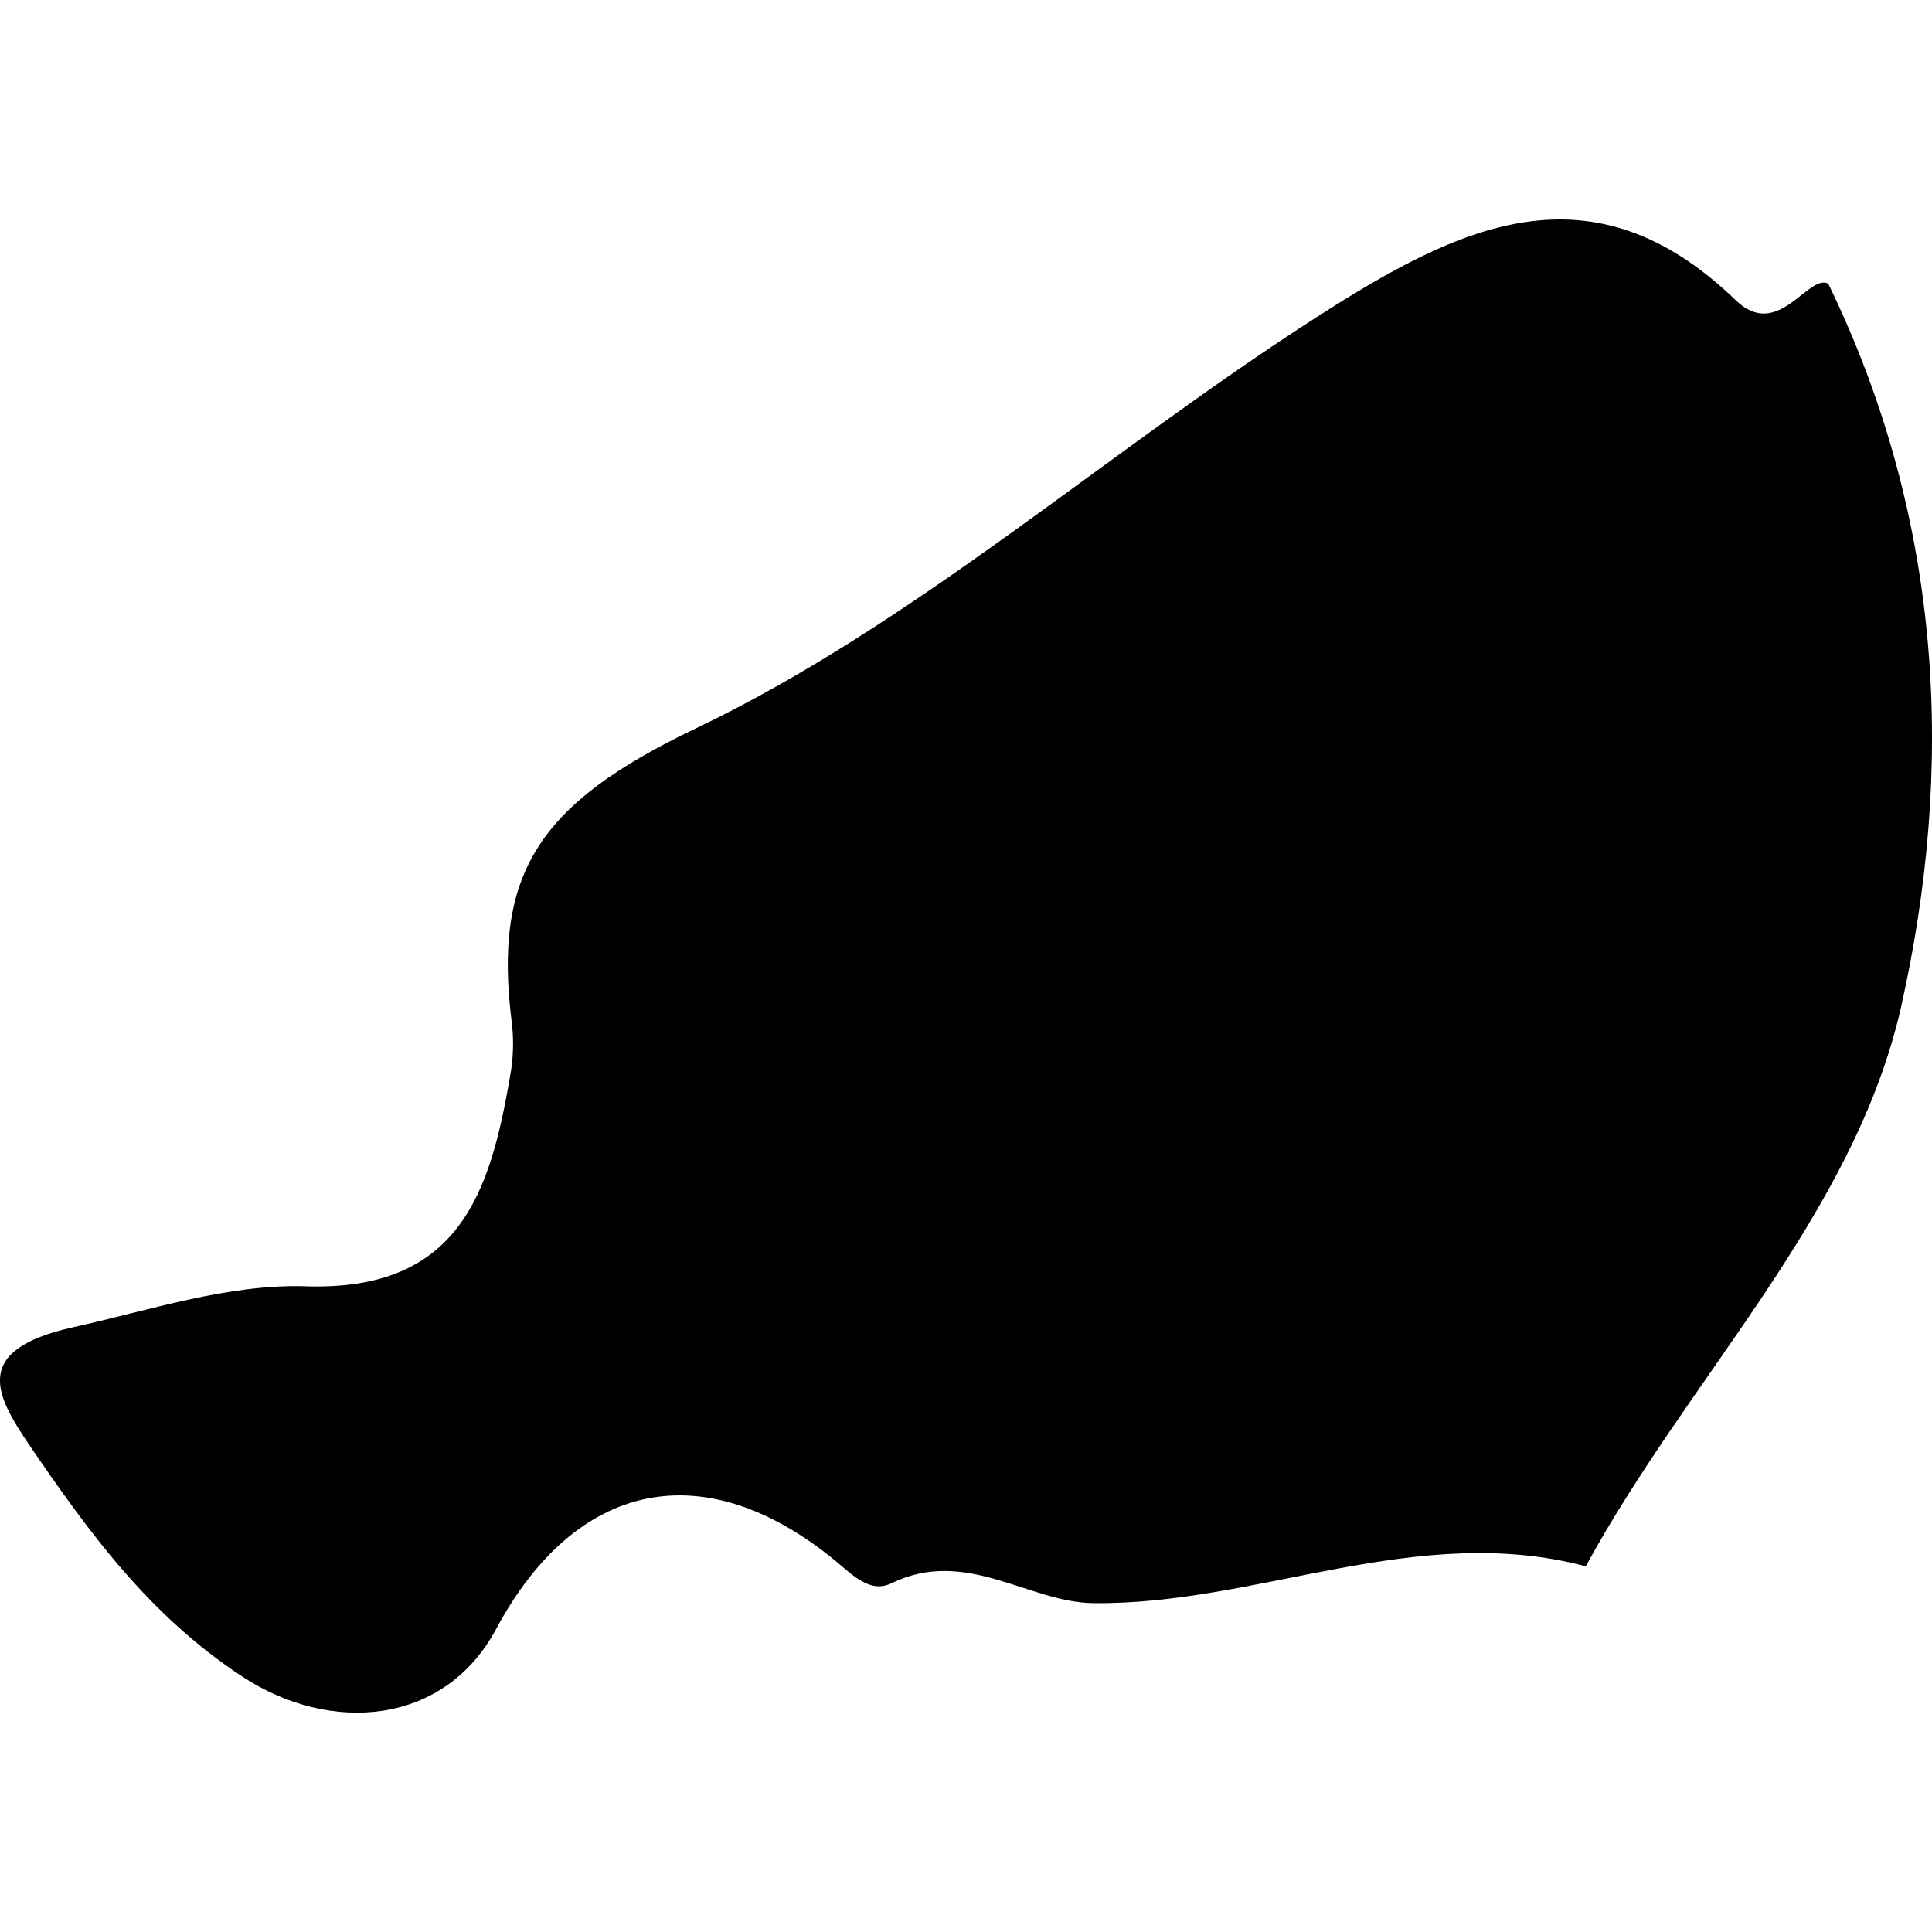 <?xml version="1.0" encoding="iso-8859-1"?>
<!-- Generator: Adobe Illustrator 16.0.0, SVG Export Plug-In . SVG Version: 6.00 Build 0)  -->
<!DOCTYPE svg PUBLIC "-//W3C//DTD SVG 1.1//EN" "http://www.w3.org/Graphics/SVG/1.1/DTD/svg11.dtd">
<svg version="1.1" id="Capa_1" xmlns="http://www.w3.org/2000/svg" xmlns:xlink="http://www.w3.org/1999/xlink" x="0px" y="0px"
	 width="22.099px" height="22.099px" viewBox="0 0 22.099 22.099" style="enable-background:new 0 0 22.099 22.099;"
	 xml:space="preserve">
<g>
	<path  d="M2.768,19.175c1.012,0.666,2.316,0.562,2.907-0.542c0.914-1.703,2.382-2.012,3.882-0.779
		c0.206,0.172,0.4,0.373,0.642,0.255c0.844-0.411,1.567,0.217,2.297,0.228c1.877,0.027,3.703-0.935,5.643-0.421
		c1.173-2.161,3.069-4.016,3.607-6.401c0.605-2.694,0.498-5.532-0.834-8.271c-0.232-0.115-0.572,0.658-1.057,0.191
		c-1.653-1.596-3.164-0.852-4.778,0.182C12.67,5.158,10.473,7.13,7.959,8.332c-1.803,0.861-2.322,1.66-2.104,3.374
		c0.024,0.2,0.016,0.413-0.022,0.611c-0.227,1.331-0.586,2.454-2.337,2.396c-0.883-0.028-1.777,0.273-2.661,0.469
		c-1.181,0.262-0.876,0.79-0.496,1.352C1.014,17.523,1.704,18.475,2.768,19.175z"/>
</g>
<g>
</g>
<g>
</g>
<g>
</g>
<g>
</g>
<g>
</g>
<g>
</g>
<g>
</g>
<g>
</g>
<g>
</g>
<g>
</g>
<g>
</g>
<g>
</g>
<g>
</g>
<g>
</g>
<g>
</g>
</svg>
